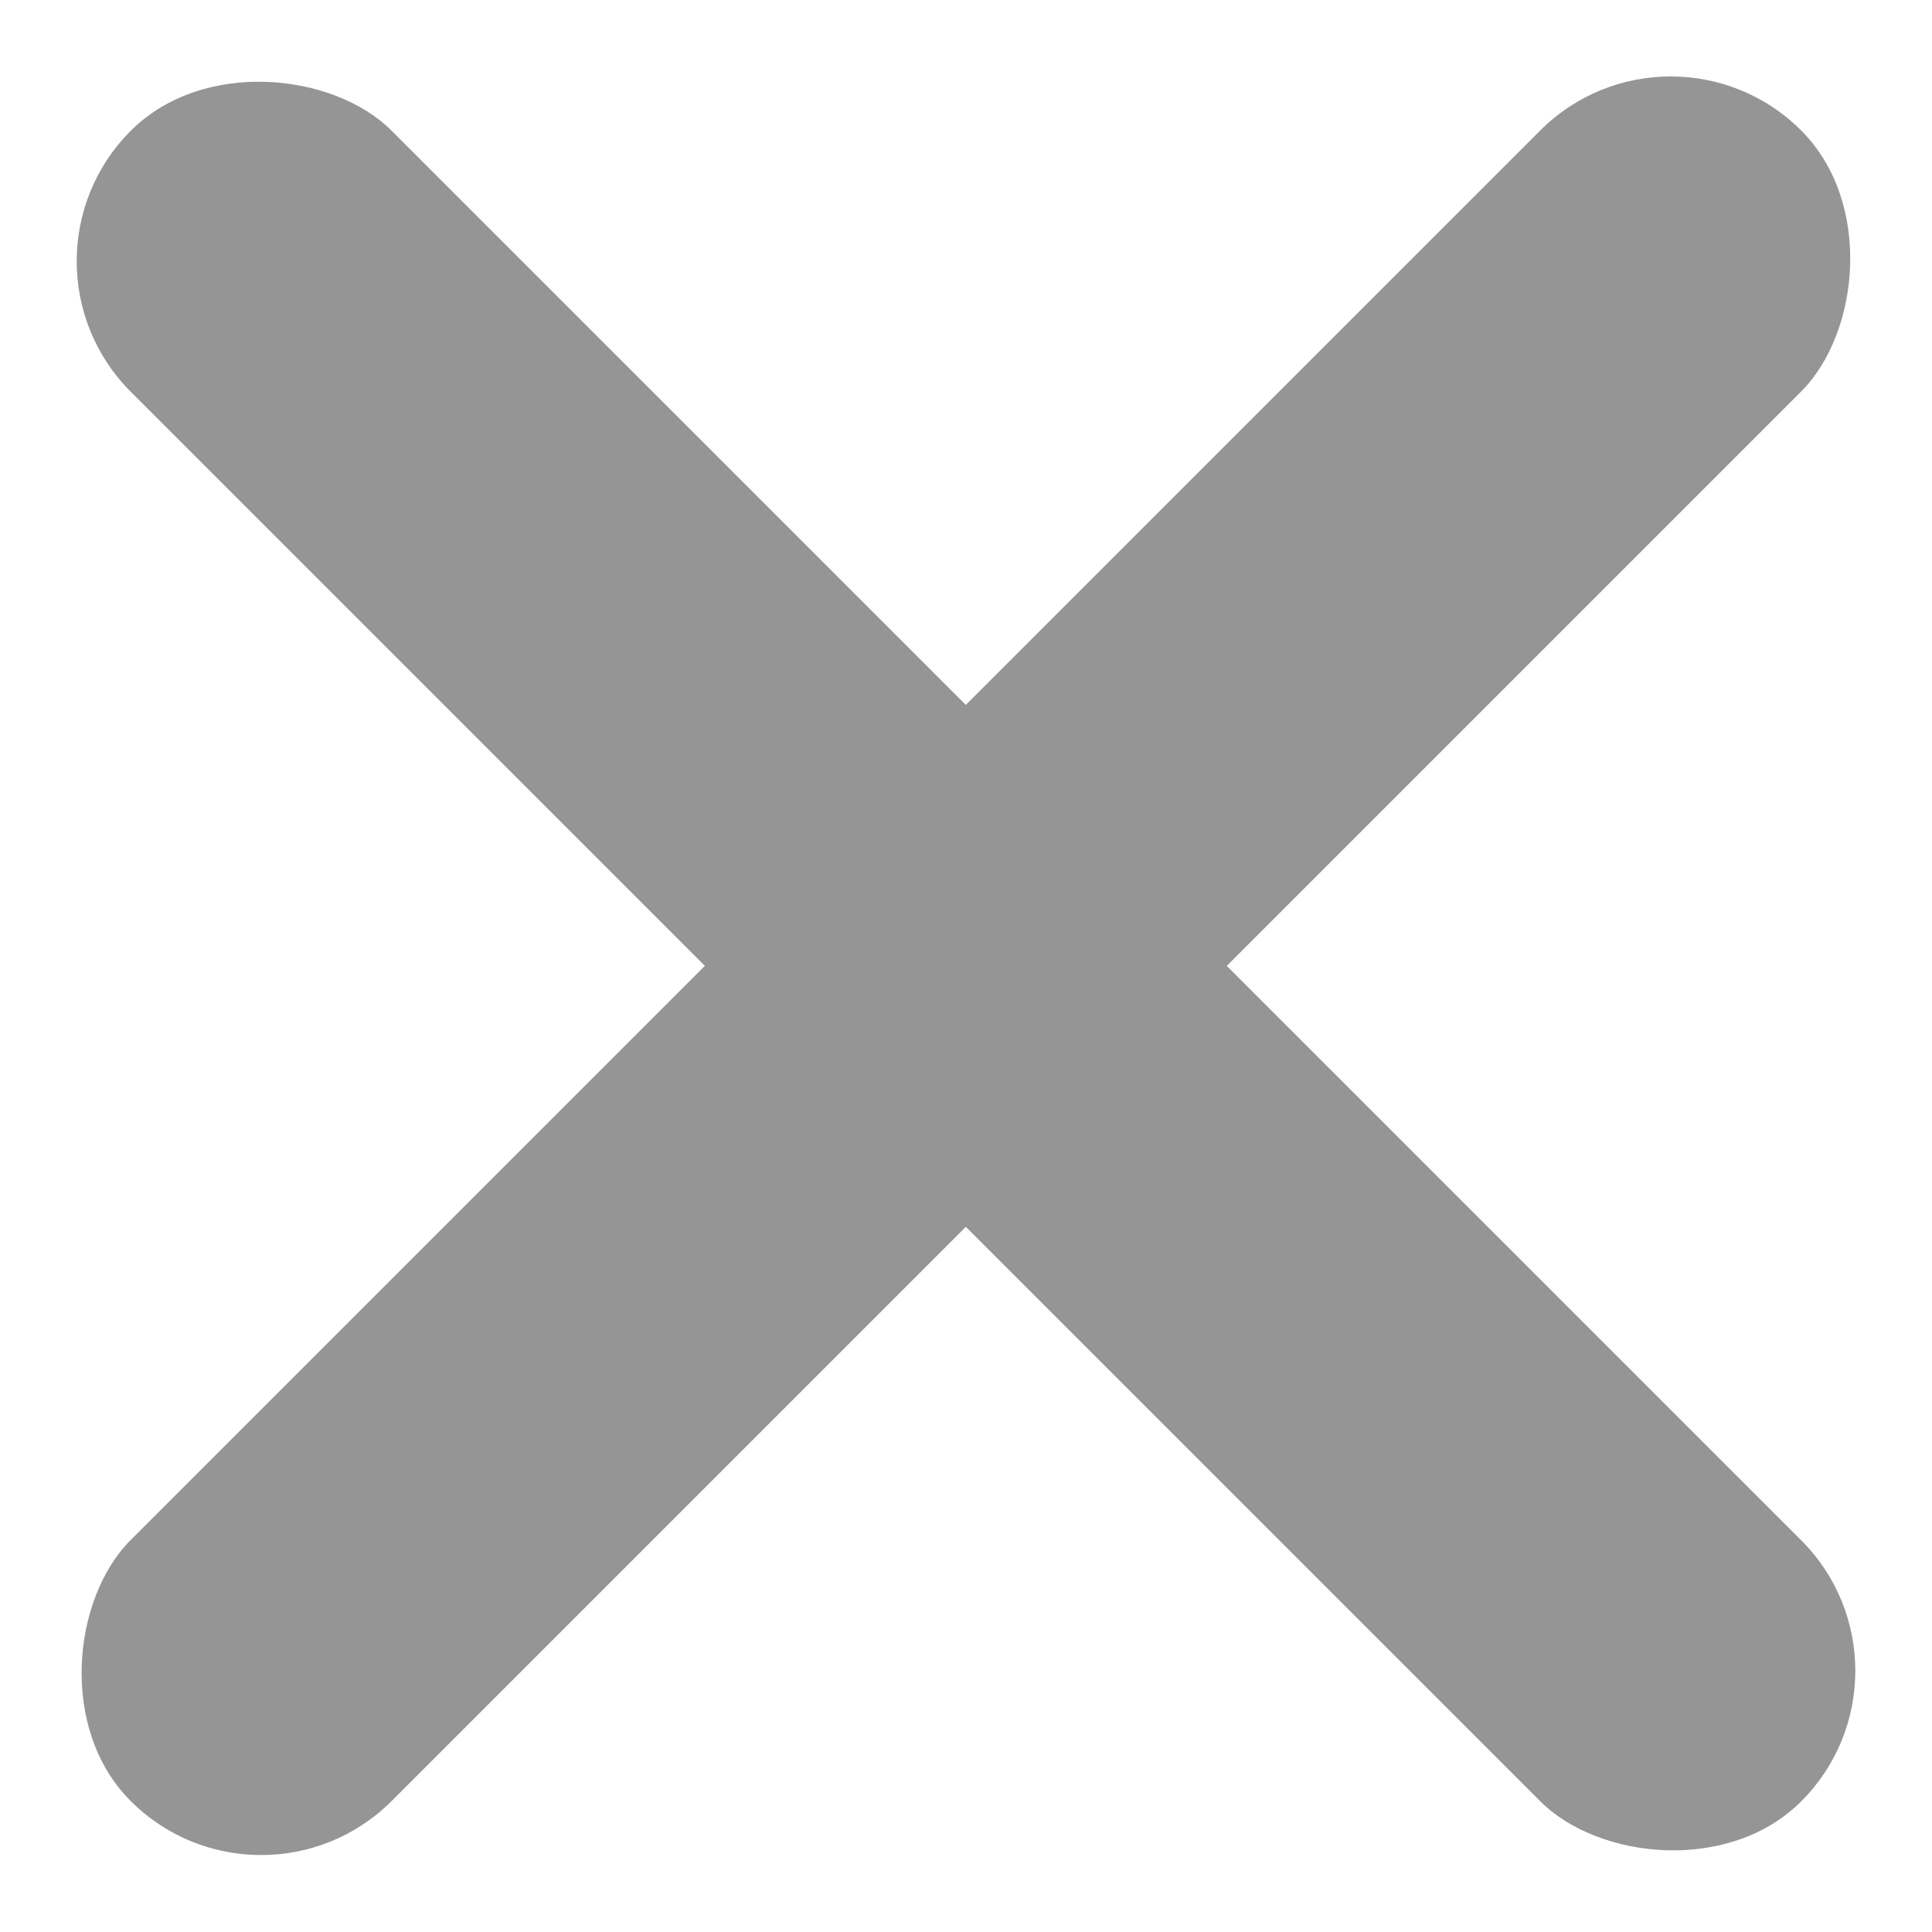 <svg width="16" height="16" viewBox="0 0 16 16" fill="none" xmlns="http://www.w3.org/2000/svg">
<rect width="3.057" height="19.568" rx="1.529" transform="matrix(0.707 0.707 -0.707 0.707 13.836 0)" fill="#959595"/>
<rect width="3.057" height="19.568" rx="1.529" transform="matrix(-0.707 0.707 -0.707 -0.707 15.998 13.837)" fill="#959595"/>
</svg>
